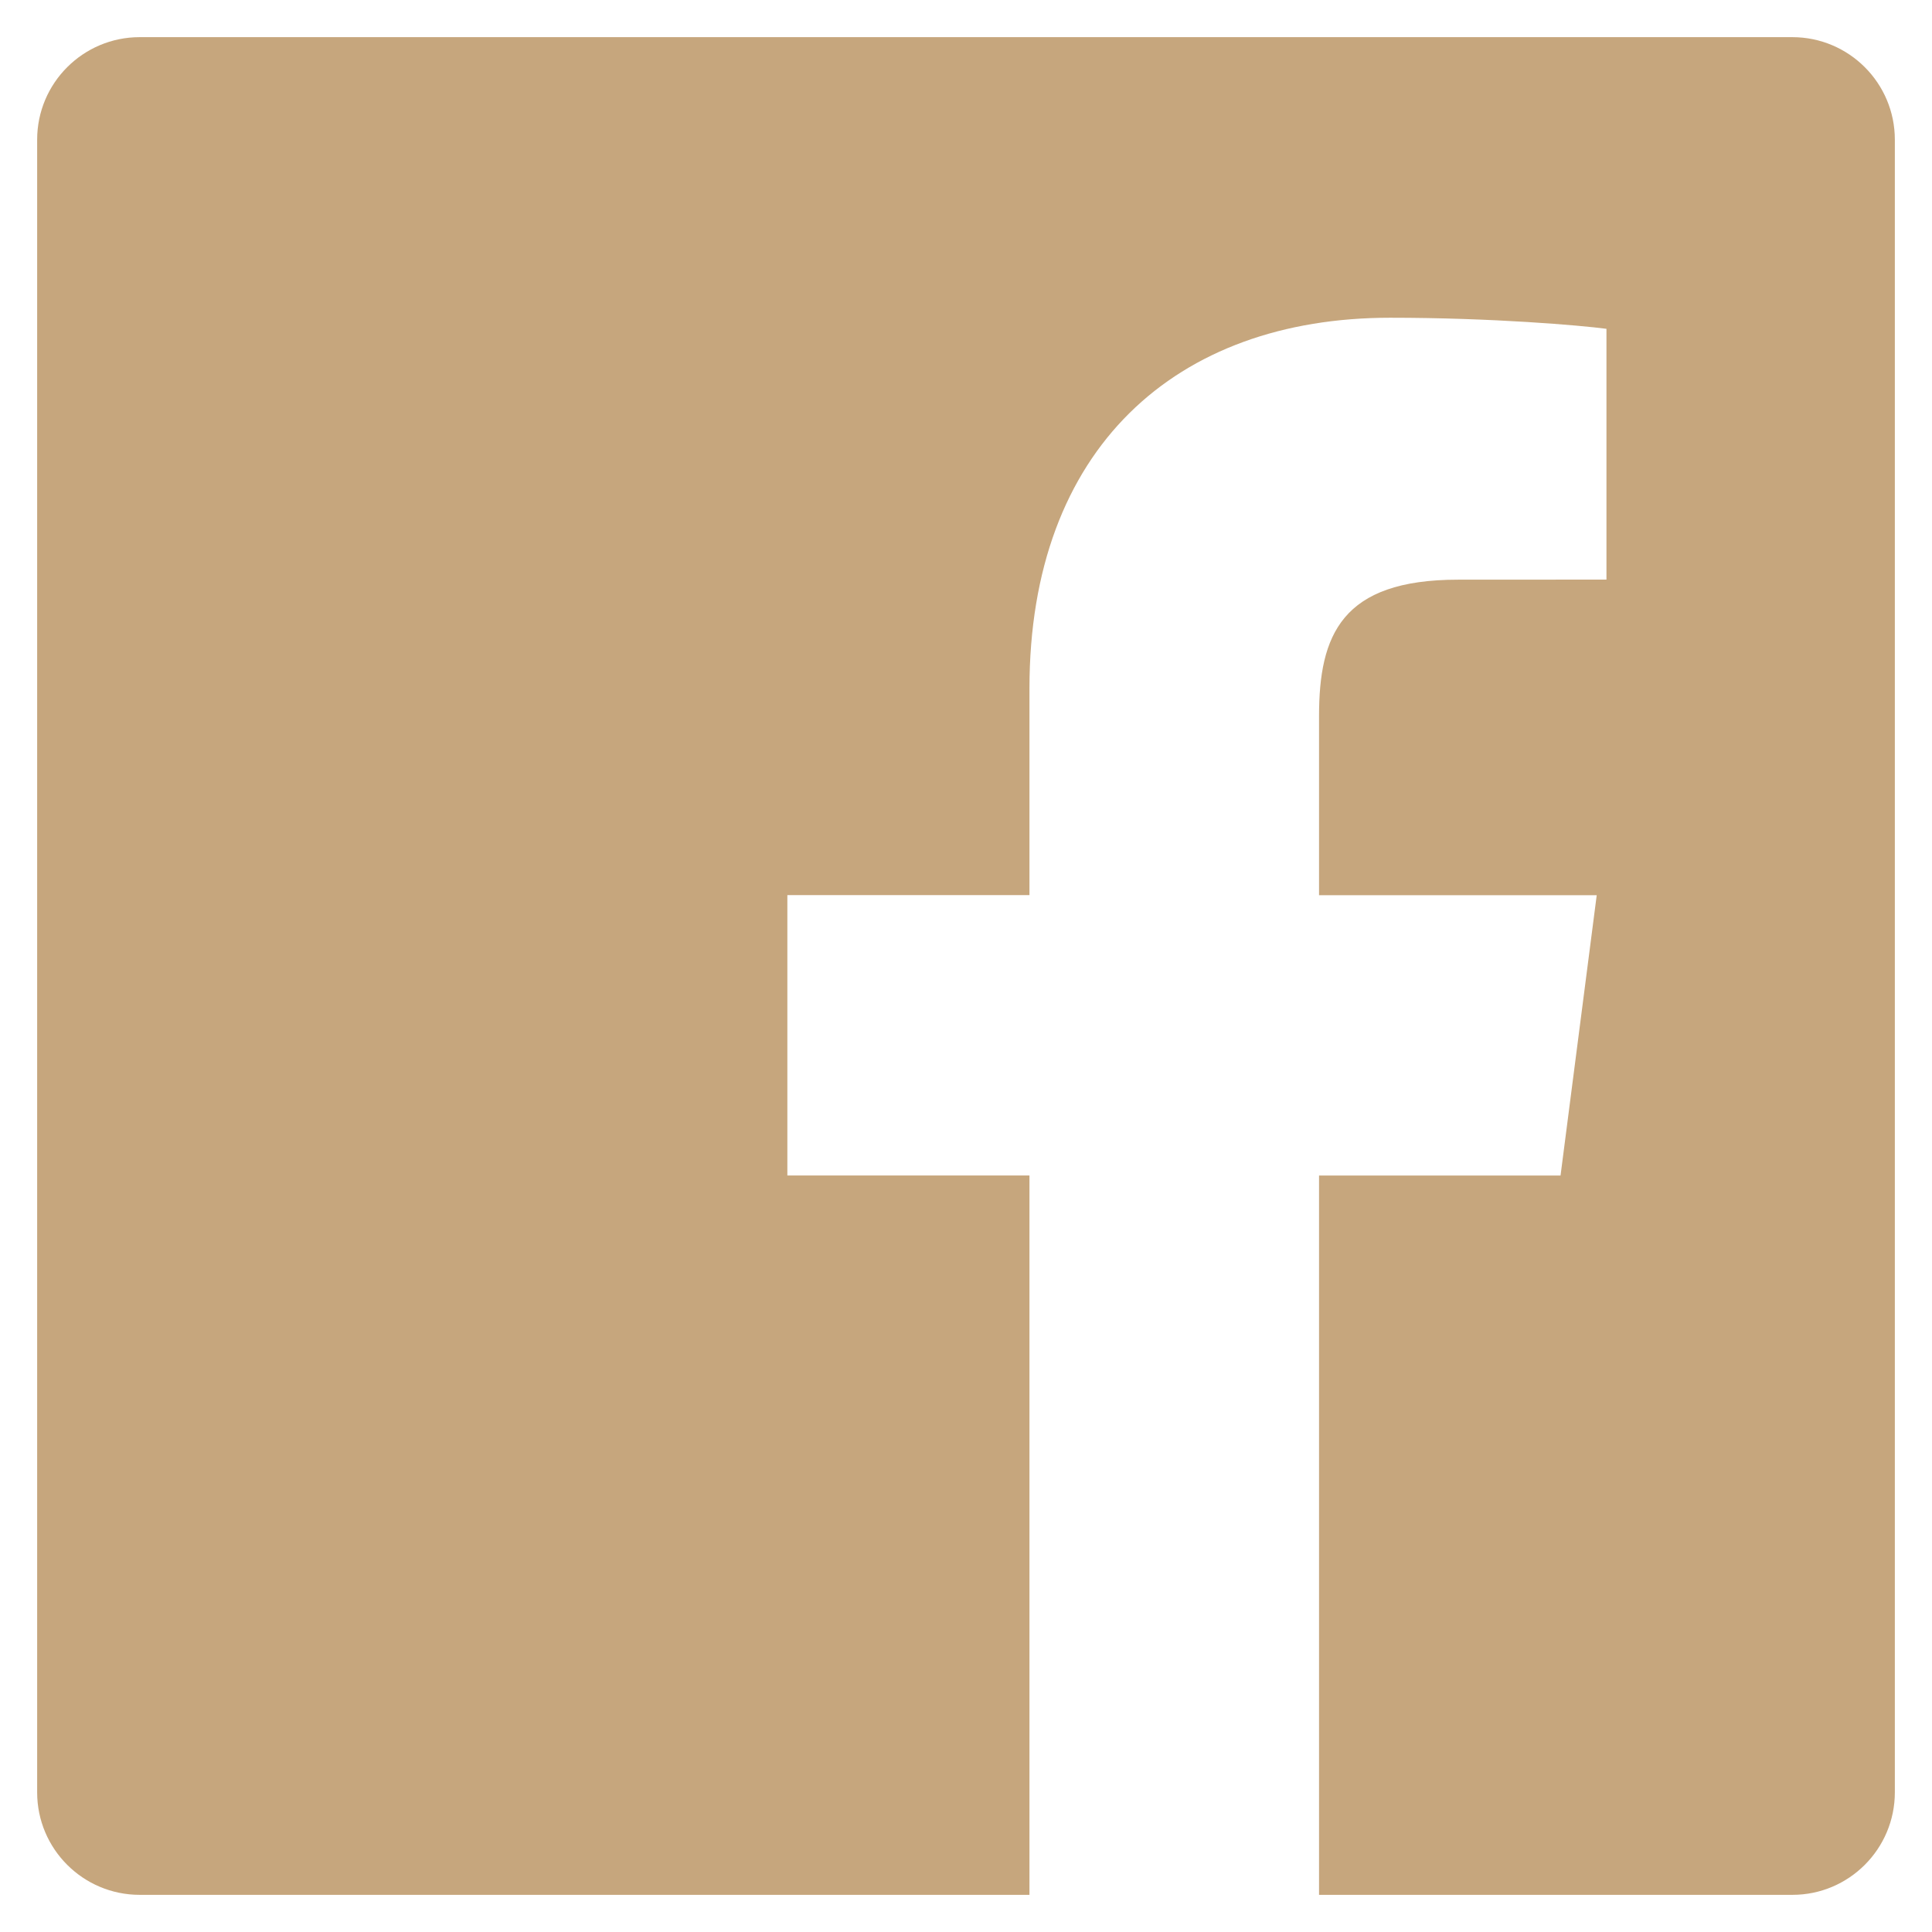 <svg width="26" height="26" viewBox="0 0 26 26" fill="none" xmlns="http://www.w3.org/2000/svg">
<path d="M24.12 0.5H1.88C1.118 0.5 0.5 1.118 0.5 1.88V24.121C0.5 24.882 1.118 25.5 1.88 25.5H13.854V15.819H10.596V12.046H13.854V9.264C13.854 6.034 15.826 4.276 18.707 4.276C20.087 4.276 21.273 4.379 21.619 4.425V7.8L19.621 7.801C18.054 7.801 17.751 8.546 17.751 9.637V12.047H21.488L21.001 15.82H17.751V25.5H24.122C24.882 25.5 25.5 24.882 25.5 24.12V1.88C25.5 1.118 24.882 0.5 24.12 0.5V0.5Z" fill="#C6A67D"/>
</svg>
